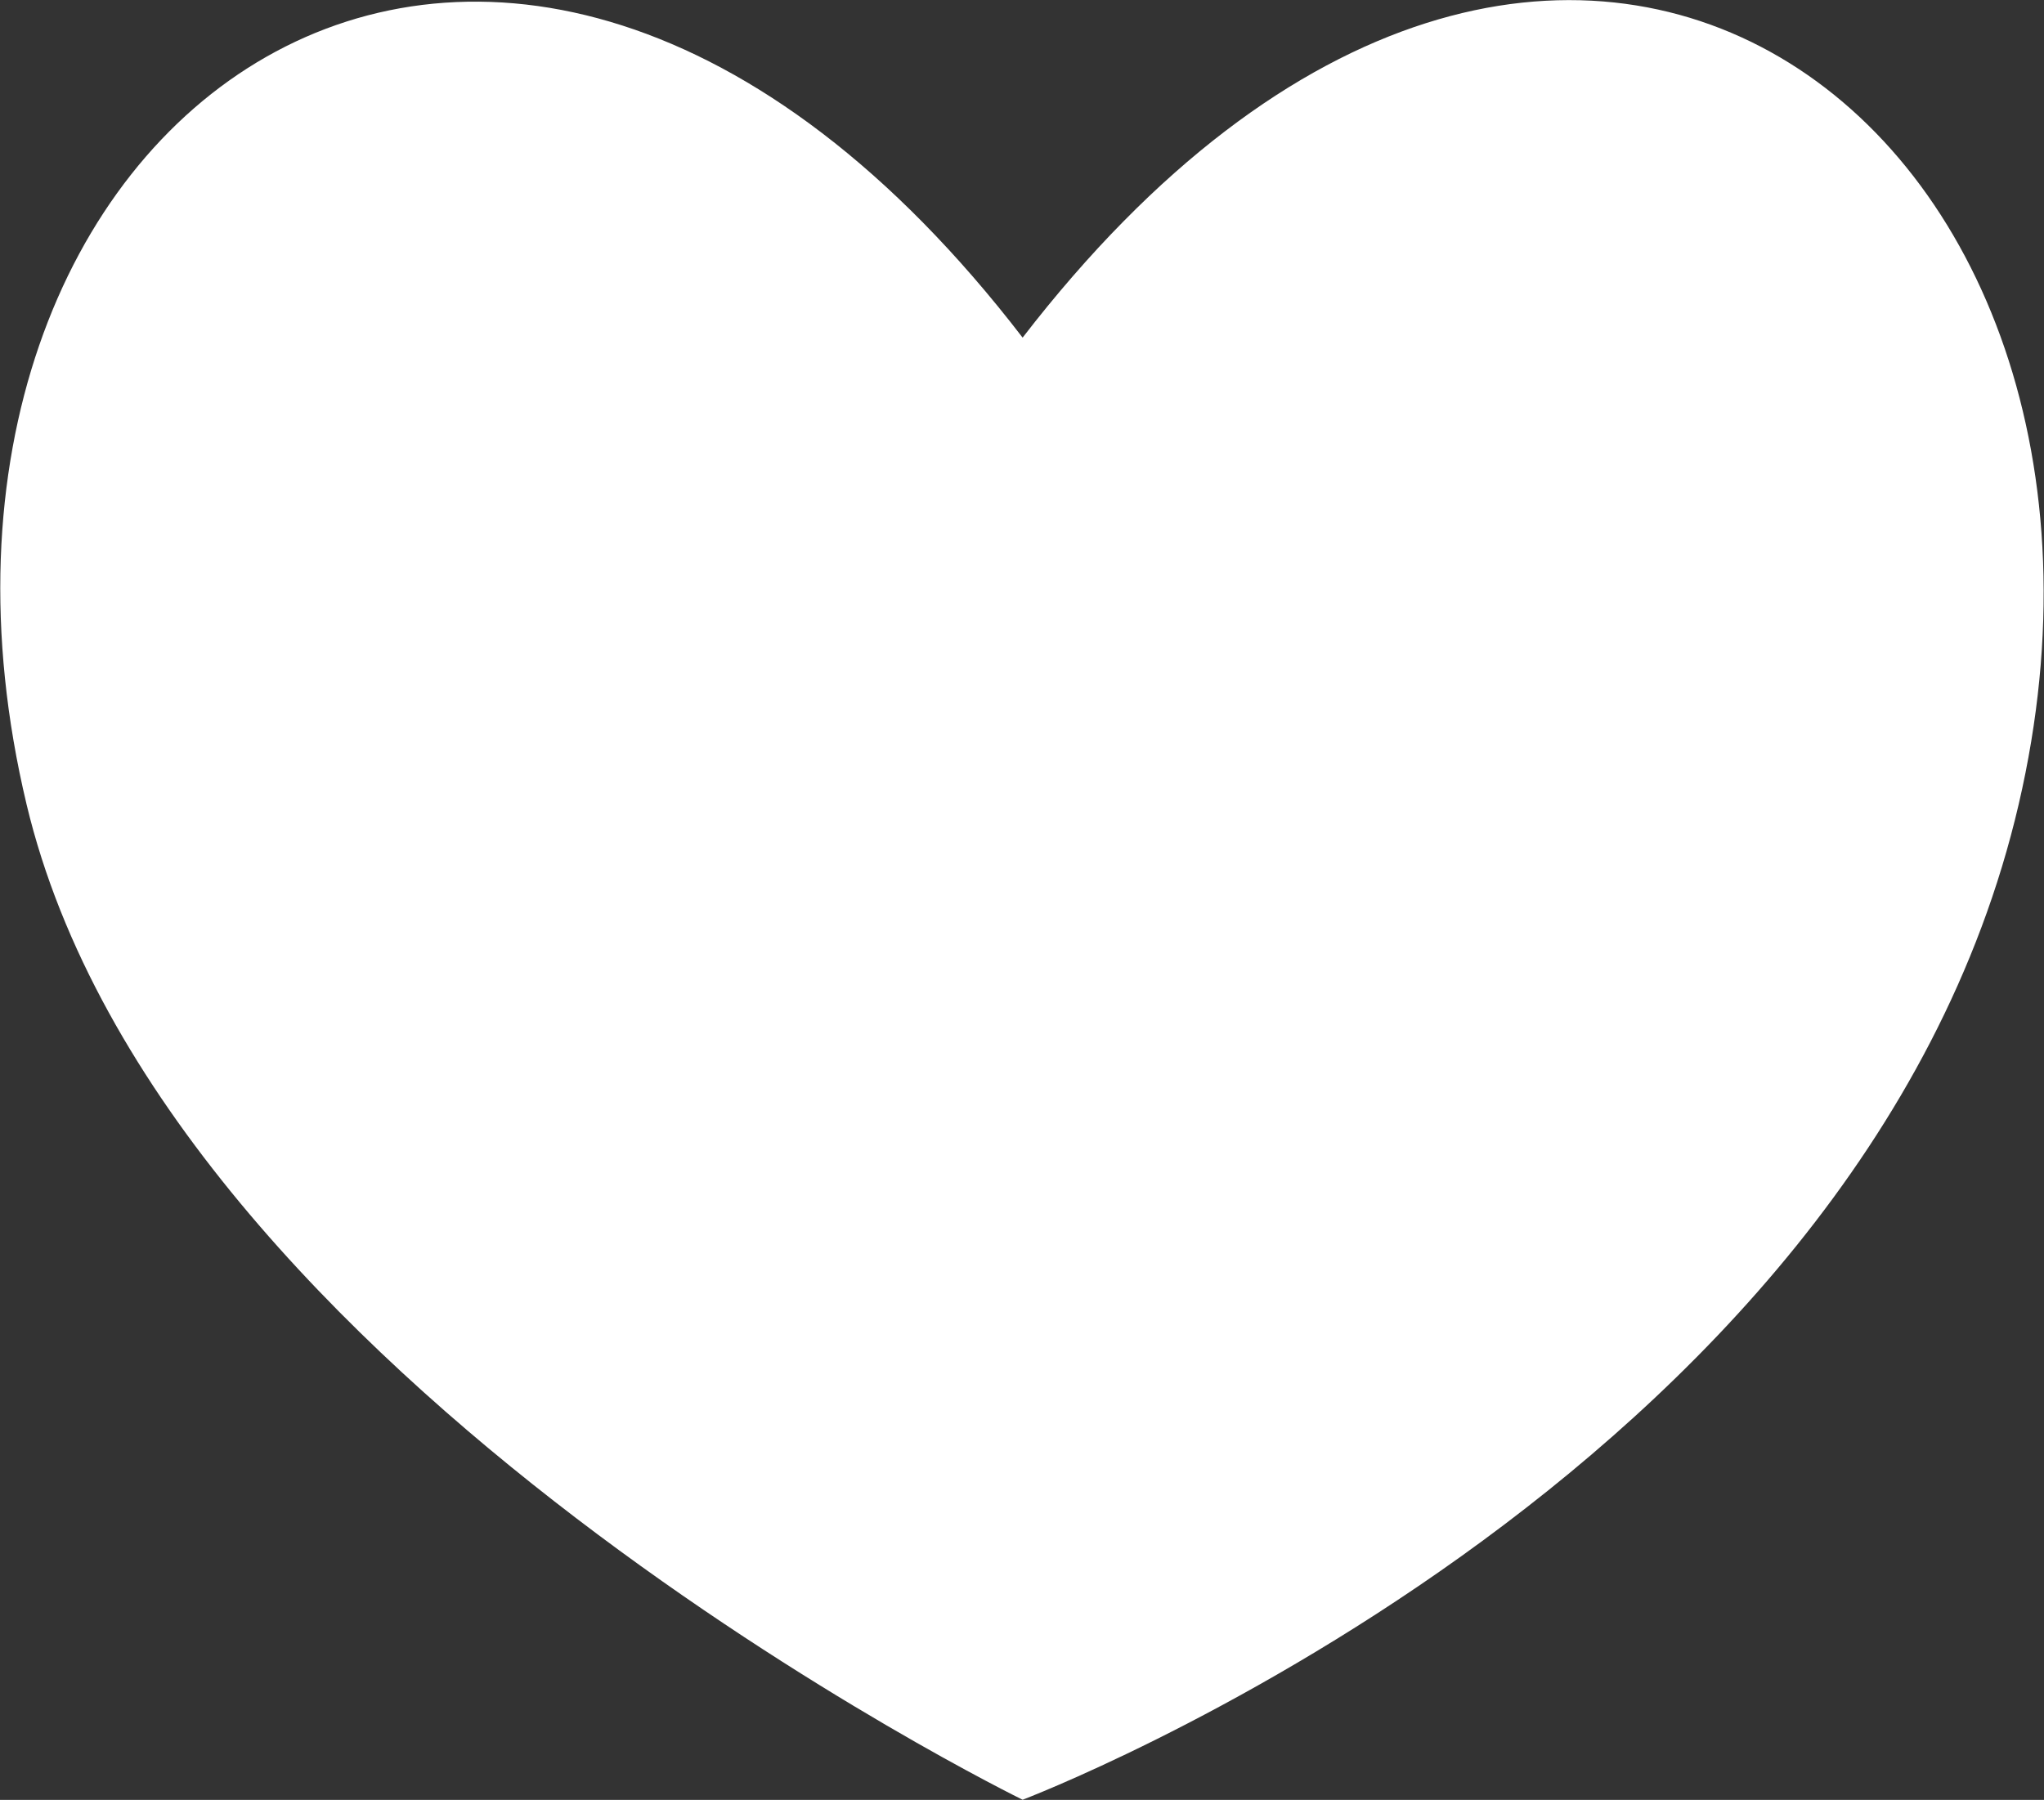 <svg xmlns="http://www.w3.org/2000/svg" width="149.875" height="132" viewBox="0 0 149.875 132">
  <rect x="0" y="0" width="149.875" height="132" fill="#333333" stroke="none"/>
  <defs>
    <style>
      .cls-1 {
        fill: #FFFFFF;
        fill-rule: evenodd;
      }
    </style>
  </defs>
  <path class="cls-1" d="M75.046,24.761c39.152-50.772,84.6-15.45,73.035,34.23s-73.035,73-73.035,73-62.961-30.743-73.035-73C-10.005,8.584,36.53-25.373,75.046,24.761Z" transform="translate(-0.063)"/>
</svg>
